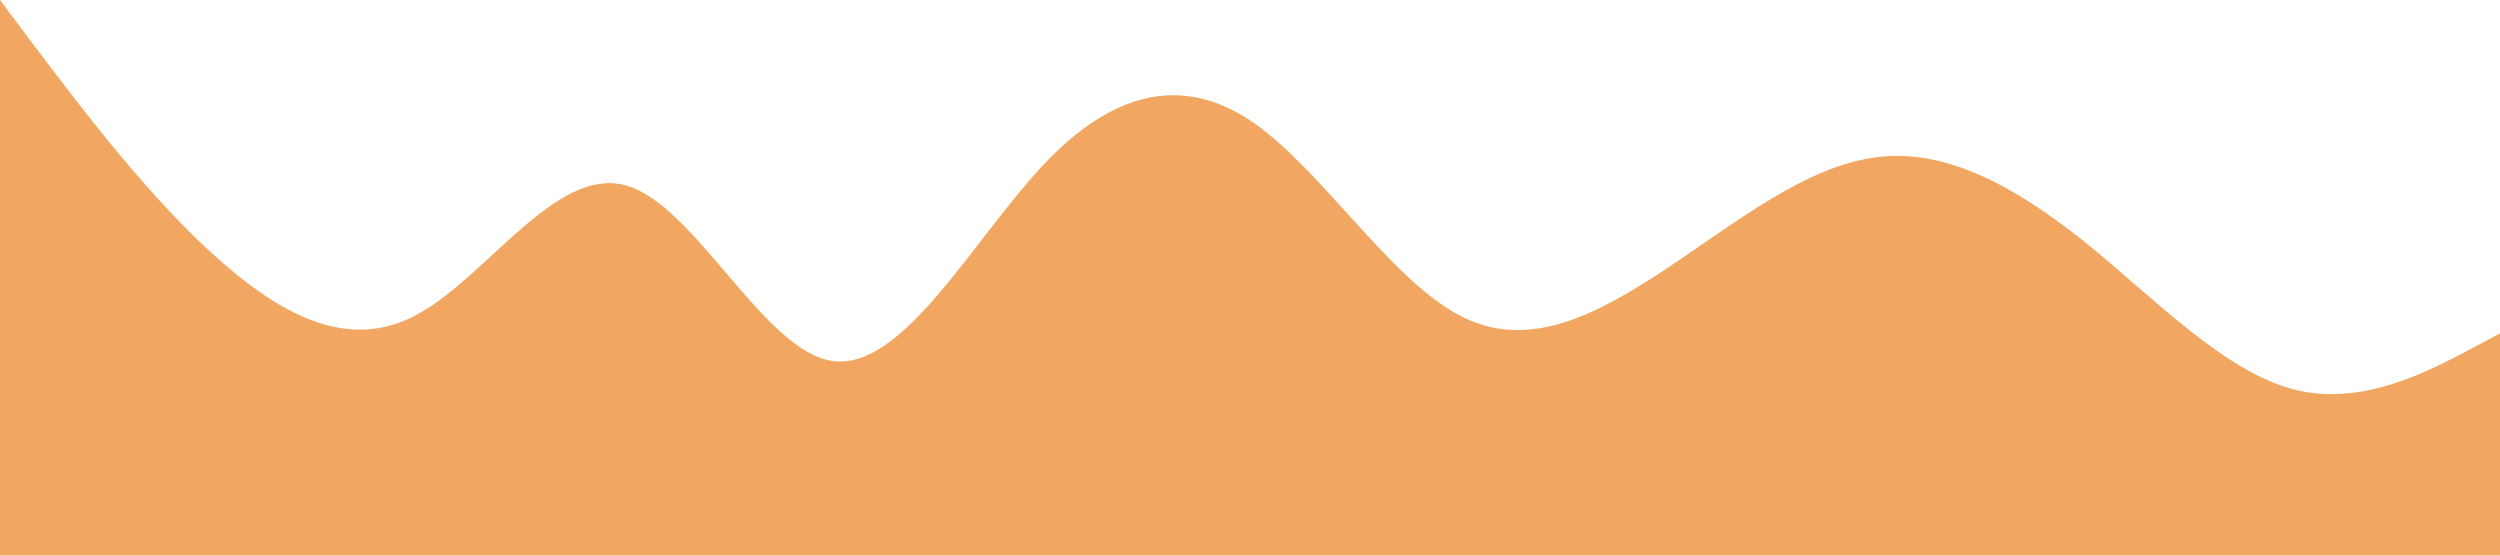 <?xml version="1.0" standalone="no"?><svg xmlns="http://www.w3.org/2000/svg" viewBox="0 0 1440 320"><path fill="#f1a661" fill-opacity="1" d="M0,0L20,26.7C40,53,80,107,120,144C160,181,200,203,240,181.3C280,160,320,96,360,106.7C400,117,440,203,480,208C520,213,560,139,600,96C640,53,680,43,720,69.3C760,96,800,160,840,181.3C880,203,920,181,960,154.7C1000,128,1040,96,1080,90.7C1120,85,1160,107,1200,138.7C1240,171,1280,213,1320,224C1360,235,1400,213,1420,202.7L1440,192L1440,320L1420,320C1400,320,1360,320,1320,320C1280,320,1240,320,1200,320C1160,320,1120,320,1080,320C1040,320,1000,320,960,320C920,320,880,320,840,320C800,320,760,320,720,320C680,320,640,320,600,320C560,320,520,320,480,320C440,320,400,320,360,320C320,320,280,320,240,320C200,320,160,320,120,320C80,320,40,320,20,320L0,320Z"></path></svg>